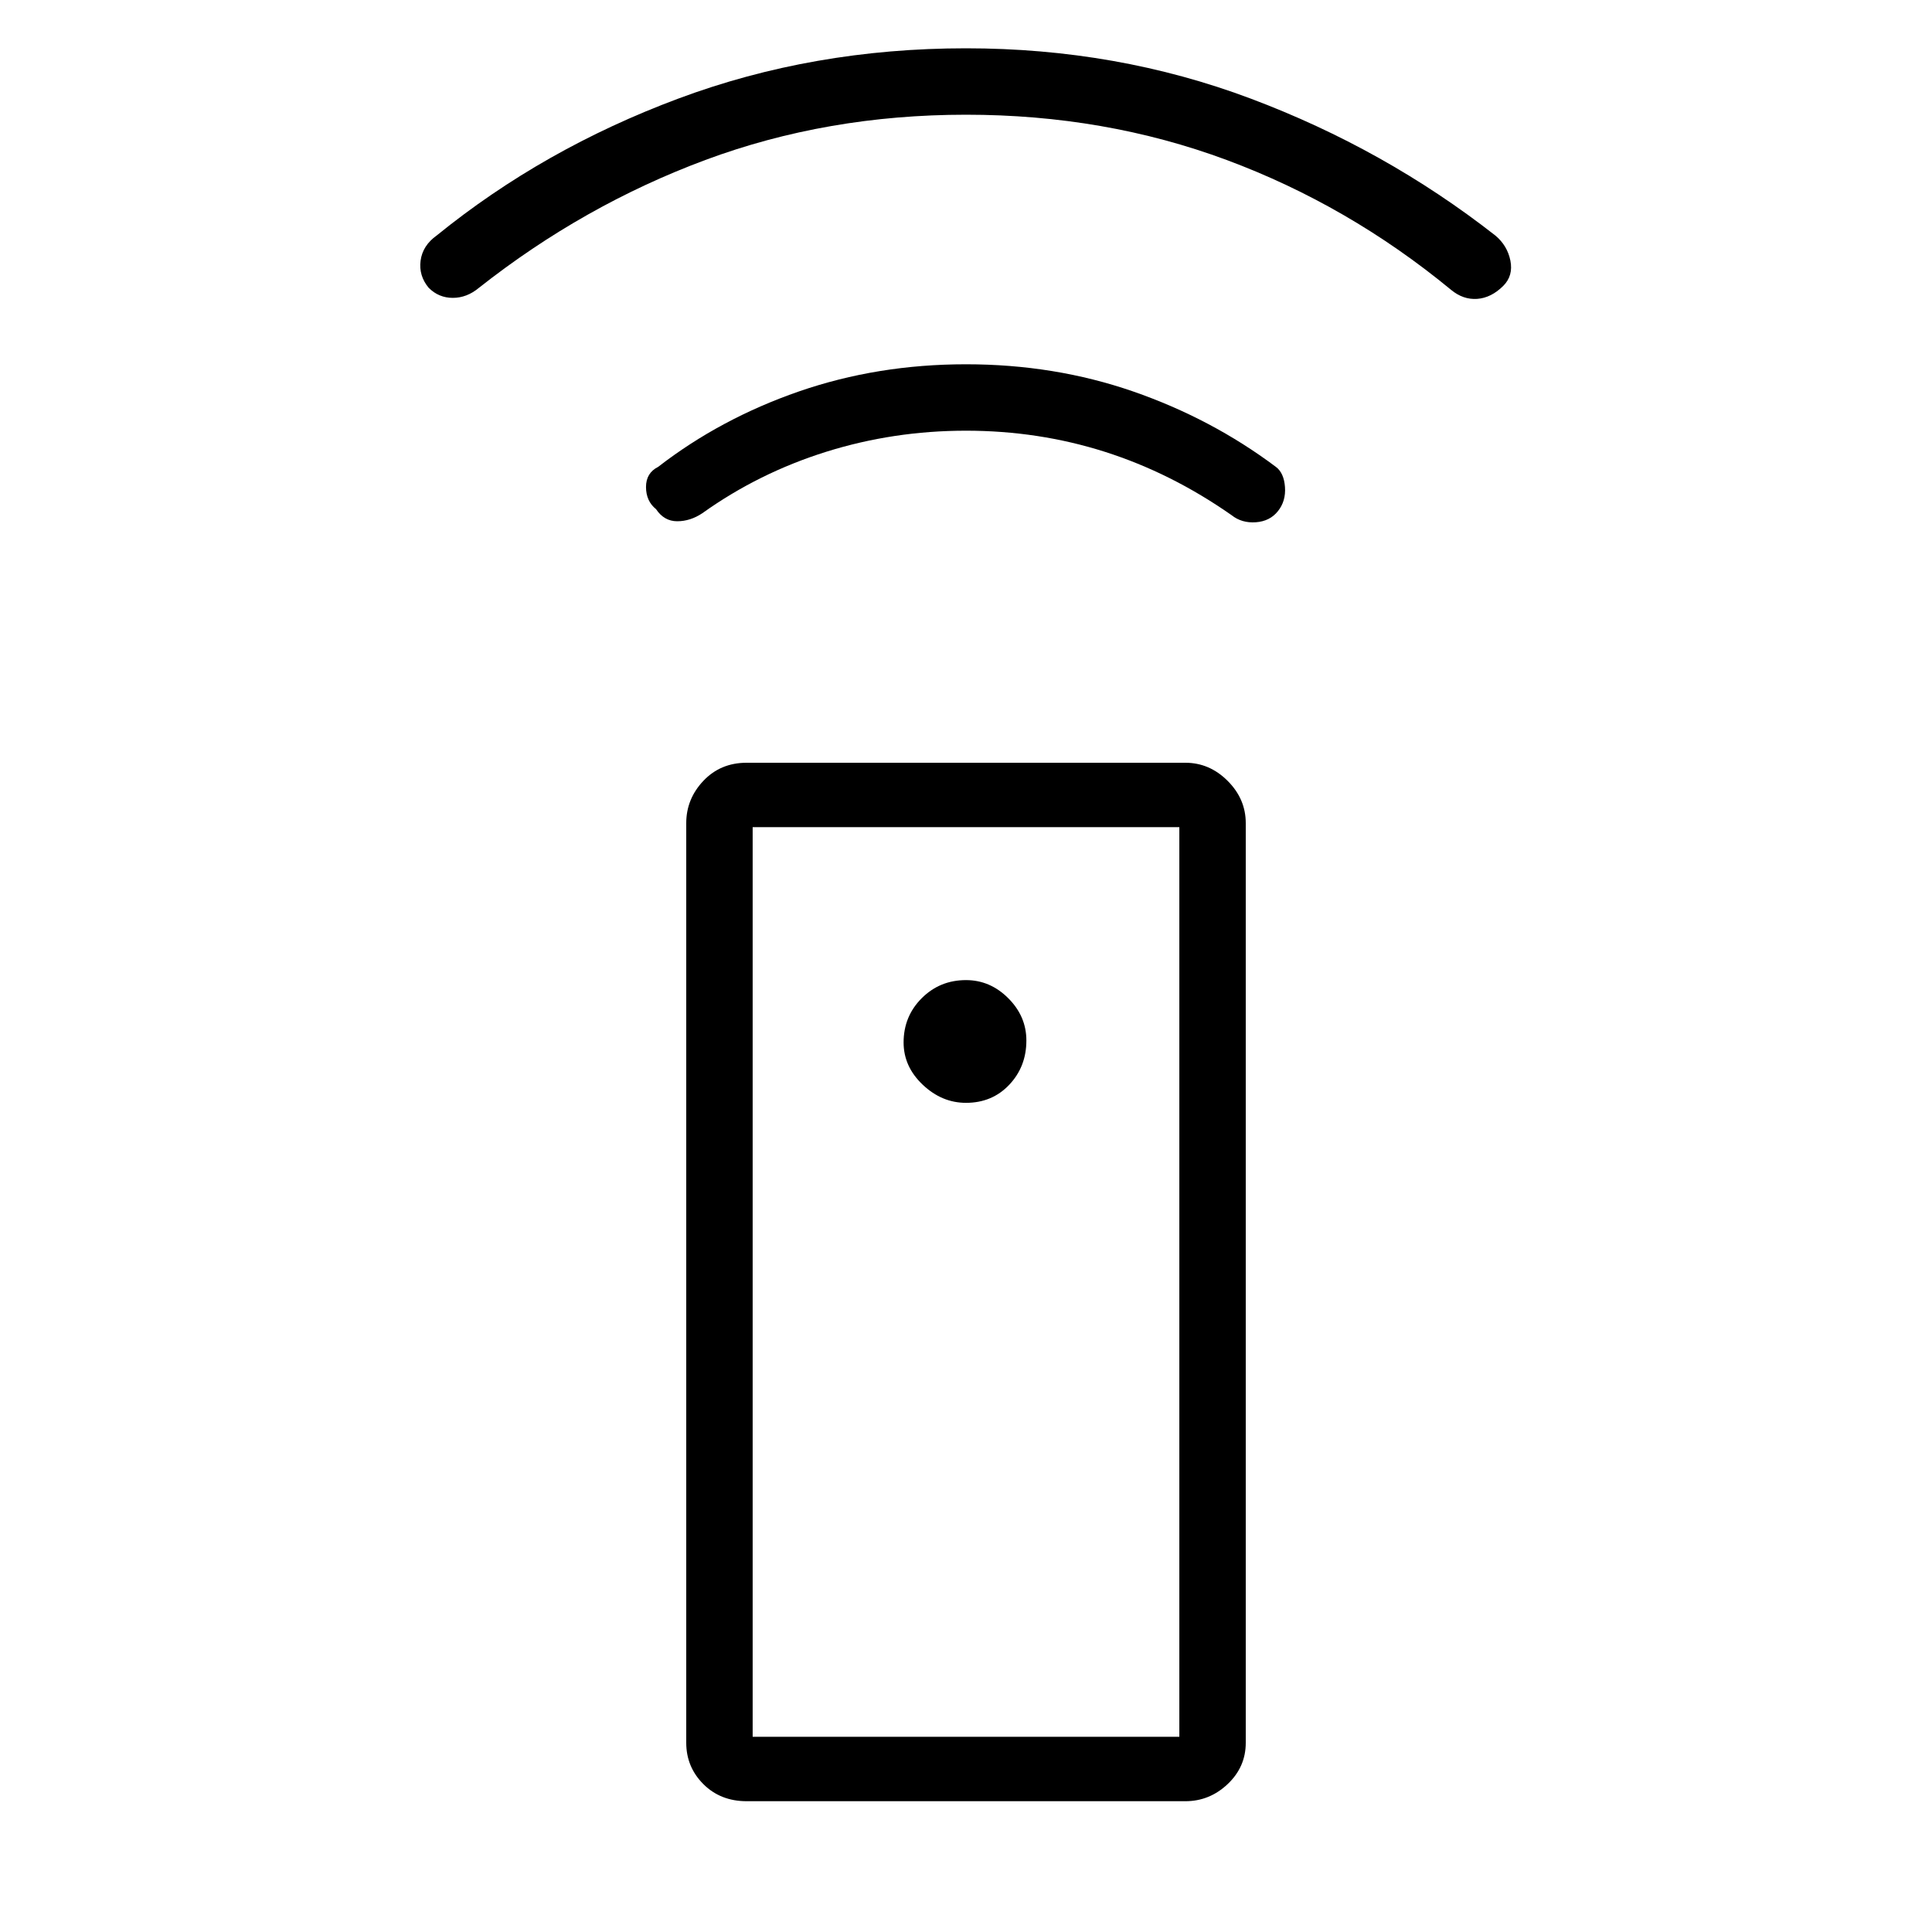 <svg xmlns="http://www.w3.org/2000/svg" height="40" width="40"><path d="M24.542 37.292H15.458Q14.917 37.292 14.562 36.938Q14.208 36.583 14.208 36.083V17.042Q14.208 16.542 14.562 16.167Q14.917 15.792 15.458 15.792H24.542Q25.042 15.792 25.417 16.167Q25.792 16.542 25.792 17.042V36.083Q25.792 36.583 25.417 36.938Q25.042 37.292 24.542 37.292ZM20 22.833Q20.542 22.833 20.896 22.458Q21.25 22.083 21.25 21.542Q21.25 21.042 20.875 20.667Q20.5 20.292 20 20.292Q19.458 20.292 19.083 20.667Q18.708 21.042 18.708 21.583Q18.708 22.083 19.104 22.458Q19.5 22.833 20 22.833ZM20 8.917Q18.5 8.917 17.104 9.354Q15.708 9.792 14.542 10.625Q14.292 10.792 14.021 10.792Q13.75 10.792 13.583 10.542Q13.375 10.375 13.375 10.083Q13.375 9.792 13.625 9.667Q14.917 8.667 16.542 8.104Q18.167 7.542 20 7.542Q21.833 7.542 23.458 8.104Q25.083 8.667 26.417 9.667Q26.583 9.792 26.604 10.083Q26.625 10.375 26.458 10.583Q26.292 10.792 26 10.813Q25.708 10.833 25.5 10.667Q24.25 9.792 22.875 9.354Q21.5 8.917 20 8.917ZM20 2.375Q17.125 2.375 14.604 3.312Q12.083 4.25 9.917 5.958Q9.667 6.167 9.375 6.167Q9.083 6.167 8.875 5.958Q8.667 5.708 8.708 5.396Q8.75 5.083 9.042 4.875Q11.25 3.083 14.042 2.042Q16.833 1 20 1Q23.125 1 25.896 2.042Q28.667 3.083 30.958 4.875Q31.208 5.083 31.271 5.396Q31.333 5.708 31.125 5.917Q30.875 6.167 30.583 6.188Q30.292 6.208 30.042 6Q27.917 4.25 25.396 3.312Q22.875 2.375 20 2.375ZM15.583 35.958H24.417V17.125H15.583ZM15.583 35.958H24.417Z"/></svg>